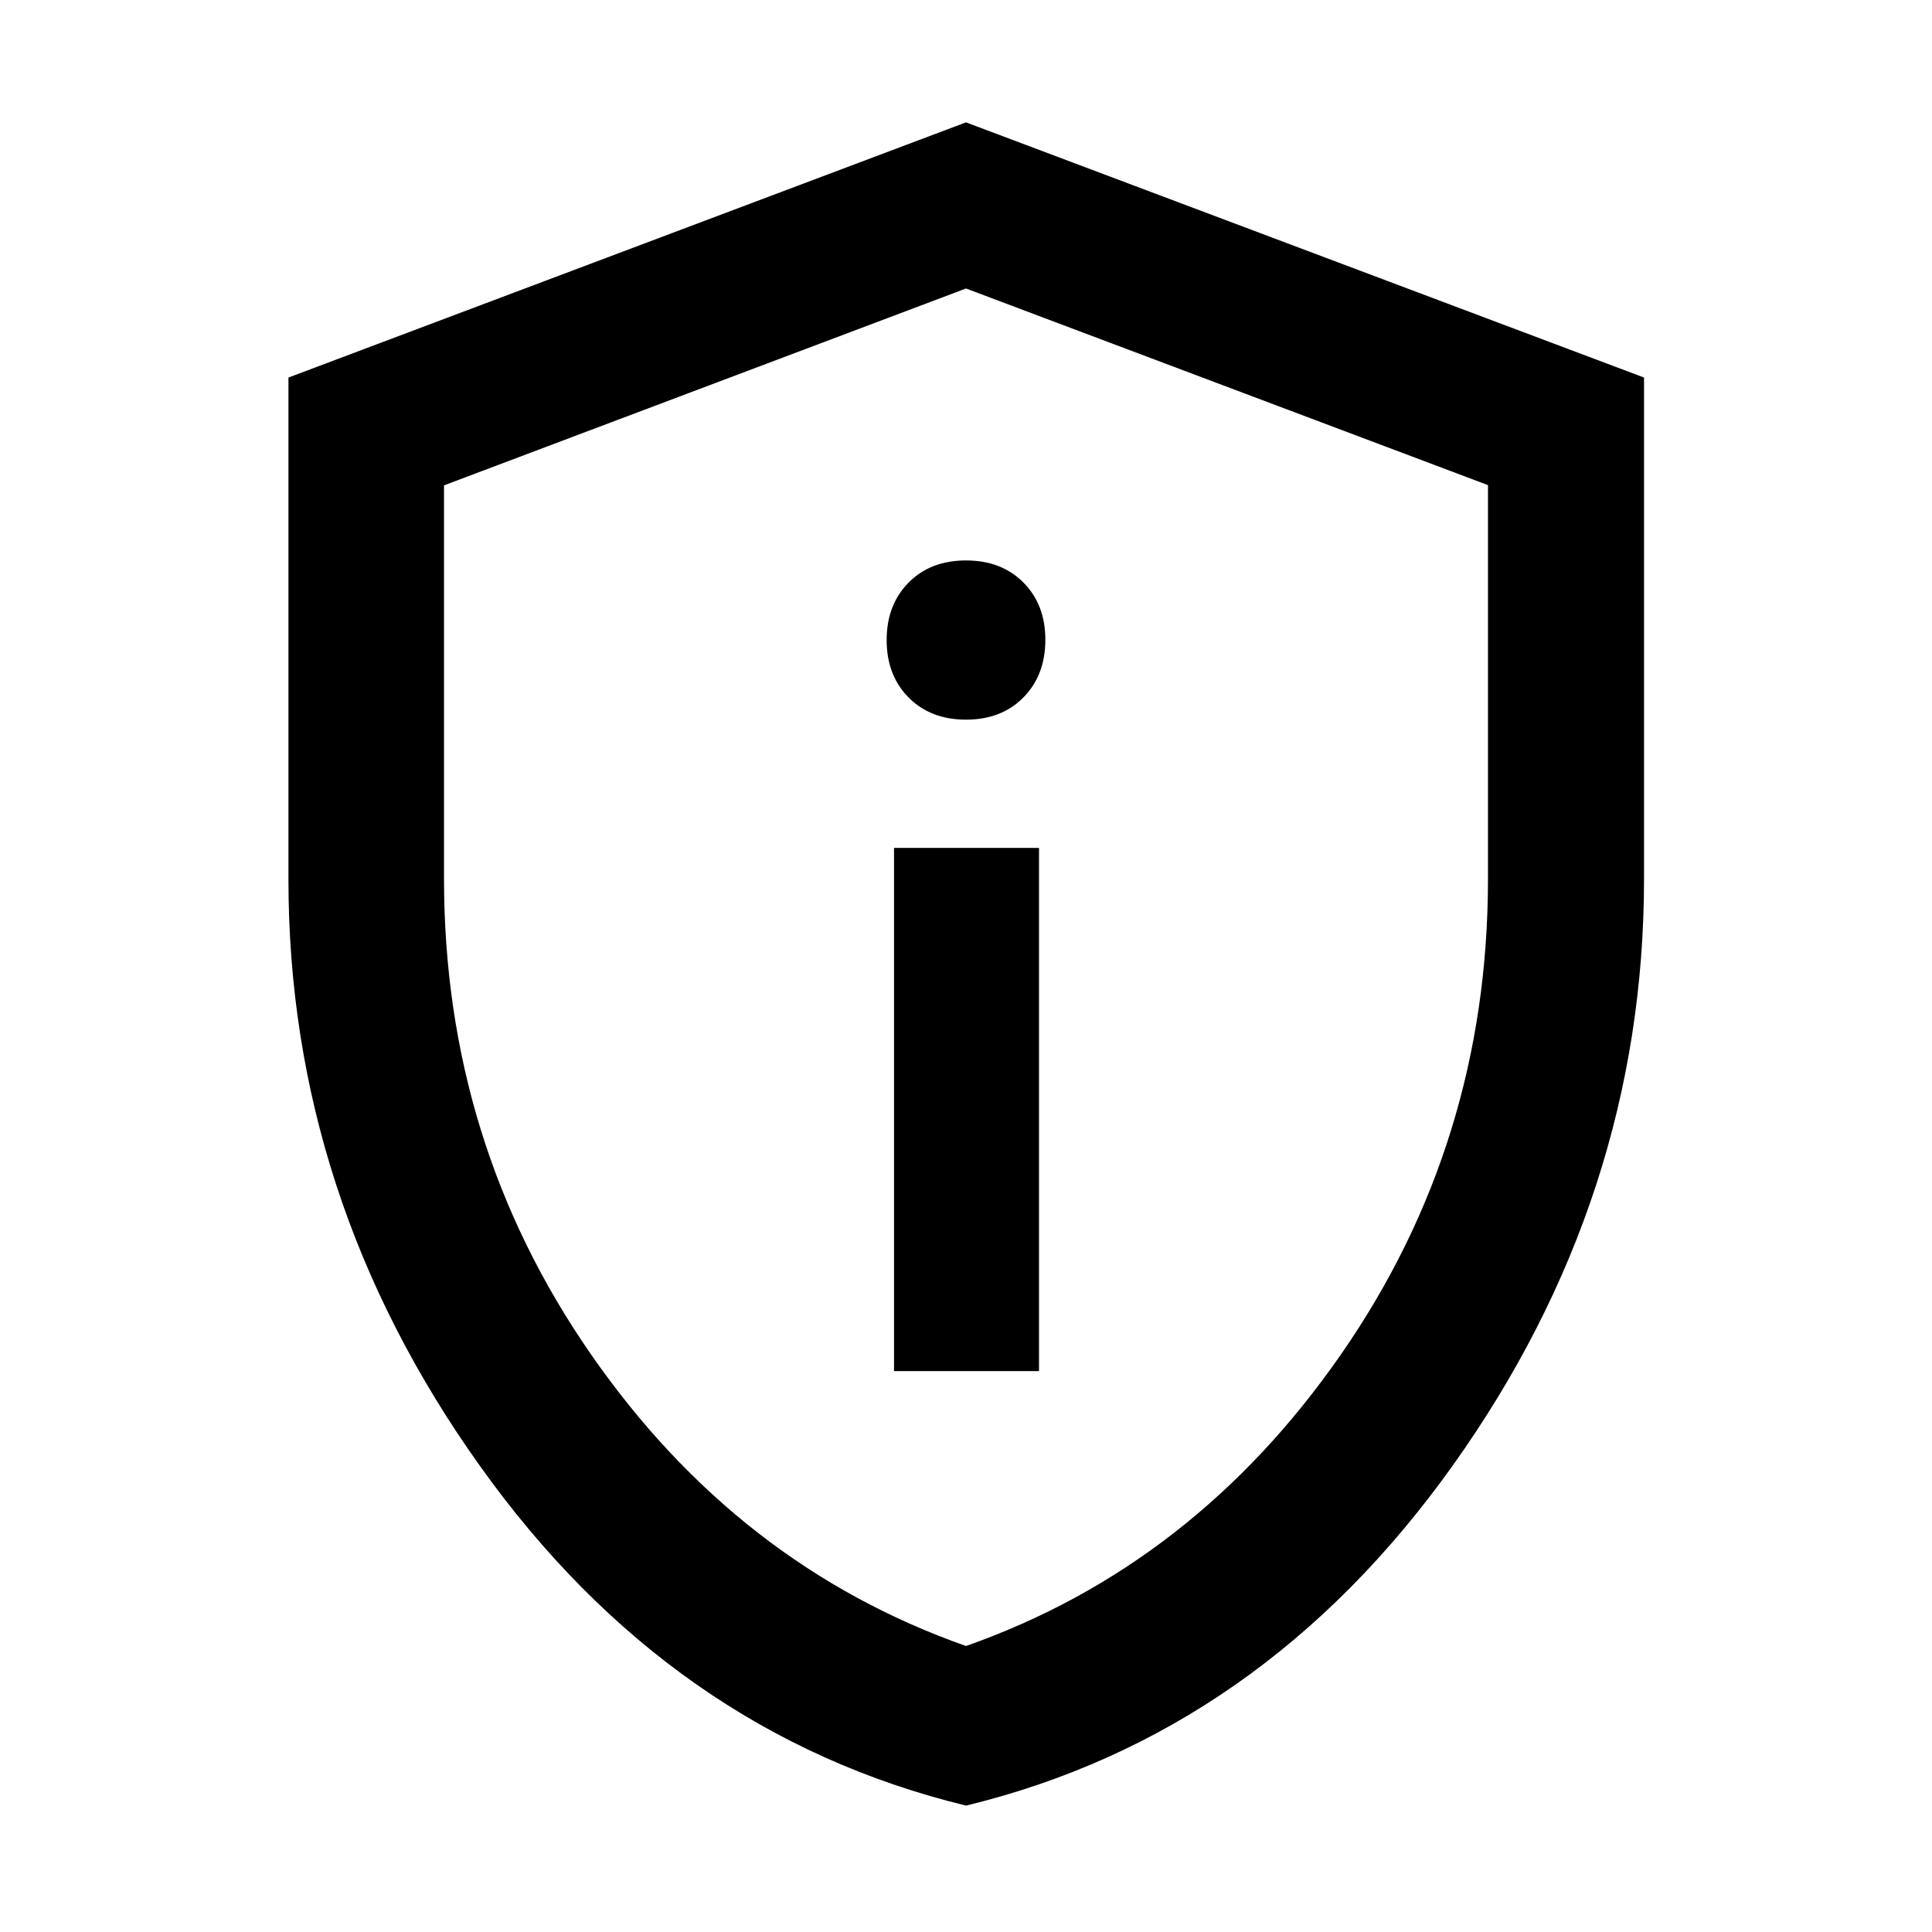 <svg xmlns="http://www.w3.org/2000/svg" height="48" viewBox="0 -960 960 960" width="48"><path d="M444.24-278.72h72.04v-259.95h-72.04v259.95Zm35.78-323.69q17.64 0 28.53-11.07 10.88-11.06 10.88-28.63 0-17.47-10.91-28.44-10.9-10.97-28.54-10.97t-28.53 11.03q-10.88 11.02-10.88 28.54t10.91 28.53q10.9 11.01 28.54 11.01Zm.02 539.61q-146.73-35.68-241.72-169-94.99-133.31-94.99-291.09V-772.4L480-899.2l336.91 126.8v249q0 158.35-95.07 291.64Q626.77-98.48 480.04-62.8Zm-.04-79.31q113.57-39.96 186.47-145.1 72.9-105.14 72.9-235.99v-195.75L480-816.65l-259.37 97.82v195.52q0 130.96 72.9 236.1 72.9 105.14 186.47 145.1ZM480-480Z"/></svg>